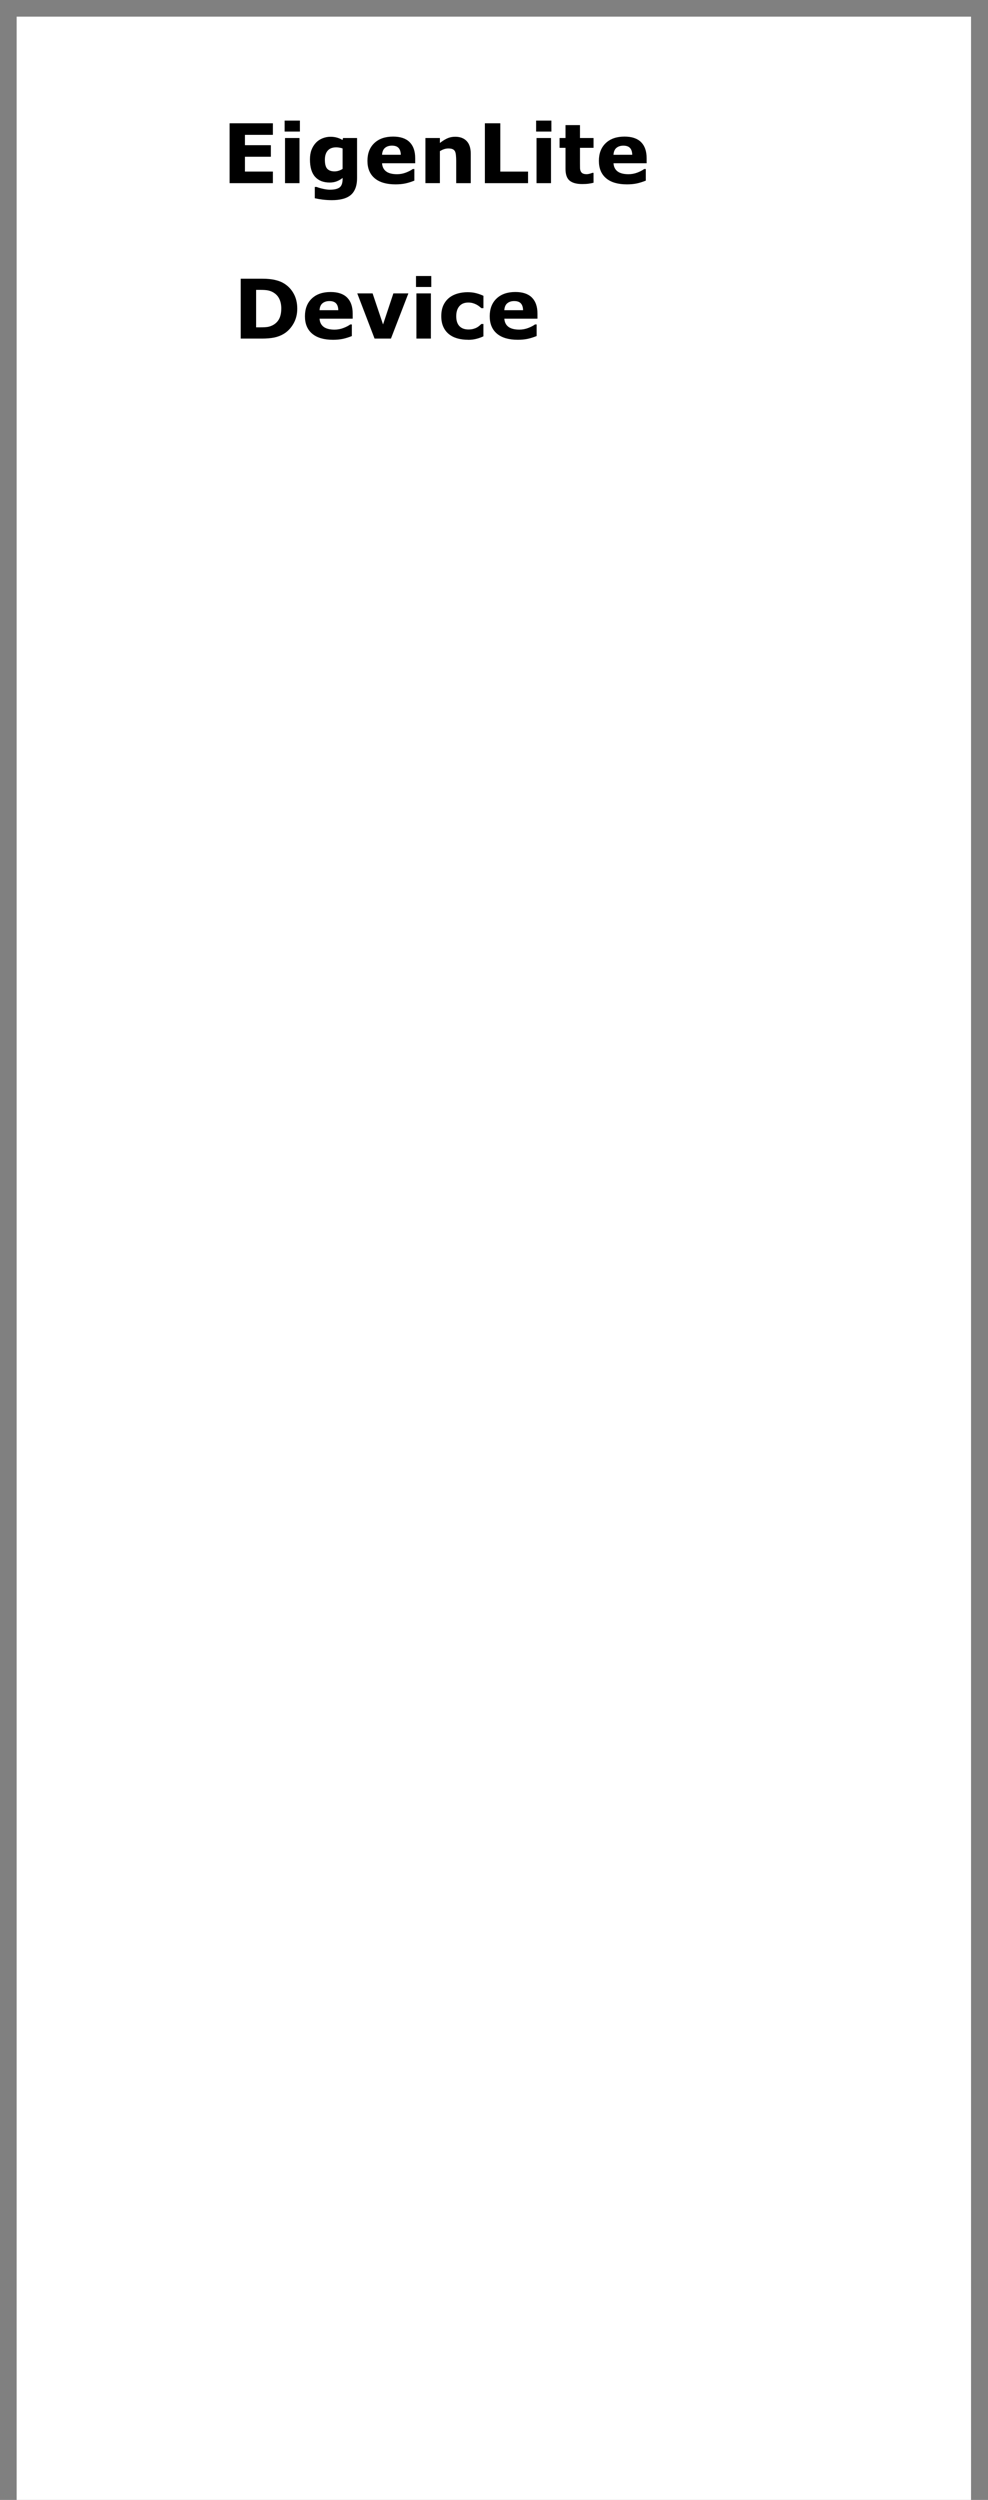 <?xml version="1.0" encoding="UTF-8" standalone="no"?>
<!-- Created with Inkscape (http://www.inkscape.org/) -->

<svg
   width="50.8mm"
   height="128.5mm"
   viewBox="0 0 50.8 128.5"
   version="1.1"
   id="svg1"
   inkscape:version="1.3 (0e150ed, 2023-07-21)"
   sodipodi:docname="EDevice.svg"
   xmlns:inkscape="http://www.inkscape.org/namespaces/inkscape"
   xmlns:sodipodi="http://sodipodi.sourceforge.net/DTD/sodipodi-0.dtd"
   xmlns="http://www.w3.org/2000/svg"
   xmlns:svg="http://www.w3.org/2000/svg">
  <rect x="0" y="0" width="50.8" height="128.5" fill="#808080" stroke="none"/>
  <sodipodi:namedview
     id="namedview1"
     pagecolor="#ffffff"
     bordercolor="#000000"
     borderopacity="0.25"
     inkscape:showpageshadow="2"
     inkscape:pageopacity="0.0"
     inkscape:pagecheckerboard="0"
     inkscape:deskcolor="#d1d1d1"
     inkscape:document-units="mm"
     inkscape:zoom="0.92737795"
     inkscape:cx="397.35687"
     inkscape:cy="561.25984"
     inkscape:window-width="3440"
     inkscape:window-height="1440"
     inkscape:window-x="0"
     inkscape:window-y="0"
     inkscape:window-maximized="0"
     inkscape:current-layer="layer2" />
  <defs
     id="defs1" />
  <g
     inkscape:label="background"
     inkscape:groupmode="layer"
     id="layer1"
     style="fill:#ffffff">
    <rect
       style="fill:#ffffff;stroke-width:4.087"
       id="rect1"
       width="49.072"
       height="128.671"
       x="0.856"
       y="0.856"
       sodipodi:insensitive="true" />
    <path
       d="M 14.031,9.415 H 11.805 V 6.337 h 2.226 v 0.595 H 12.594 v 0.531 h 1.333 v 0.595 H 12.594 v 0.761 h 1.437 z m 1.368,0 h -0.744 V 7.094 h 0.744 z m 0.021,-2.652 H 14.635 V 6.199 h 0.785 z m 2.939,2.385 q 0,0.327 -0.093,0.55 -0.093,0.223 -0.26,0.349 -0.167,0.128 -0.405,0.184 -0.236,0.058 -0.533,0.058 -0.242,0 -0.477,-0.029 -0.234,-0.029 -0.405,-0.07 V 9.609 h 0.091 q 0.136,0.054 0.333,0.097 0.196,0.045 0.351,0.045 0.207,0 0.335,-0.039 0.13,-0.037 0.198,-0.107 0.064,-0.066 0.093,-0.169 0.029,-0.103 0.029,-0.248 v -0.043 q -0.134,0.11 -0.298,0.174 -0.163,0.064 -0.364,0.064 -0.488,0 -0.752,-0.294 -0.265,-0.294 -0.265,-0.893 0,-0.287 0.081,-0.496 0.081,-0.209 0.227,-0.364 0.136,-0.145 0.335,-0.225 0.201,-0.081 0.409,-0.081 0.188,0 0.341,0.045 0.155,0.043 0.281,0.122 l 0.027,-0.103 h 0.721 z M 17.615,8.683 V 7.631 q -0.064,-0.027 -0.157,-0.041 -0.093,-0.017 -0.167,-0.017 -0.294,0 -0.44,0.169 -0.147,0.167 -0.147,0.469 0,0.335 0.124,0.467 0.126,0.132 0.372,0.132 0.112,0 0.219,-0.035 0.107,-0.035 0.196,-0.093 z m 3.733,-0.291 h -1.703 q 0.017,0.273 0.207,0.418 0.192,0.145 0.564,0.145 0.236,0 0.457,-0.085 0.221,-0.085 0.349,-0.182 h 0.083 v 0.597 q -0.252,0.101 -0.475,0.147 -0.223,0.045 -0.494,0.045 -0.699,0 -1.071,-0.314 -0.372,-0.314 -0.372,-0.895 0,-0.575 0.351,-0.91 0.353,-0.337 0.967,-0.337 0.566,0 0.852,0.287 0.285,0.285 0.285,0.823 z M 20.608,7.956 Q 20.602,7.722 20.493,7.604 20.383,7.486 20.152,7.486 q -0.215,0 -0.353,0.112 -0.138,0.112 -0.155,0.358 z m 3.597,1.459 h -0.748 v -1.151 q 0,-0.141 -0.014,-0.279 -0.014,-0.141 -0.05,-0.207 -0.041,-0.076 -0.122,-0.112 -0.079,-0.035 -0.221,-0.035 -0.101,0 -0.207,0.033 -0.103,0.033 -0.225,0.105 v 1.645 h -0.744 V 7.094 h 0.744 v 0.256 q 0.198,-0.155 0.38,-0.238 0.184,-0.083 0.407,-0.083 0.376,0 0.587,0.219 0.213,0.219 0.213,0.655 z m 2.946,0 H 24.931 V 6.337 h 0.794 v 2.483 h 1.426 z m 1.18,0 h -0.744 V 7.094 h 0.744 z m 0.021,-2.652 H 27.566 V 6.199 h 0.785 z m 2.166,2.631 q -0.12,0.031 -0.254,0.048 -0.134,0.019 -0.329,0.019 -0.434,0 -0.647,-0.176 Q 29.077,9.109 29.077,8.683 V 7.598 H 28.771 V 7.094 h 0.306 V 6.43 h 0.744 v 0.664 h 0.697 v 0.504 h -0.697 v 0.823 q 0,0.122 0.002,0.213 0.002,0.091 0.033,0.163 0.029,0.072 0.101,0.116 0.074,0.041 0.215,0.041 0.058,0 0.151,-0.025 0.095,-0.025 0.132,-0.045 h 0.062 z M 33.248,8.392 h -1.703 q 0.017,0.273 0.207,0.418 0.192,0.145 0.564,0.145 0.236,0 0.457,-0.085 0.221,-0.085 0.349,-0.182 h 0.083 v 0.597 q -0.252,0.101 -0.475,0.147 -0.223,0.045 -0.494,0.045 -0.699,0 -1.071,-0.314 -0.372,-0.314 -0.372,-0.895 0,-0.575 0.351,-0.91 0.353,-0.337 0.967,-0.337 0.566,0 0.852,0.287 0.285,0.285 0.285,0.823 z M 32.508,7.956 q -0.006,-0.234 -0.116,-0.351 -0.11,-0.118 -0.341,-0.118 -0.215,0 -0.353,0.112 -0.138,0.112 -0.155,0.358 z"
       id="text4"
       style="font-weight:bold;font-size:4.233px;-inkscape-font-specification:'sans-serif Bold';stroke-width:0.265;fill:#000000"
       aria-label="EigenLite" />
    <path
       d="m 15.284,15.868 q 0,0.43 -0.196,0.771 -0.196,0.339 -0.496,0.521 -0.225,0.136 -0.494,0.19 -0.269,0.054 -0.637,0.054 h -1.085 v -3.078 h 1.116 q 0.376,0 0.649,0.064 0.273,0.062 0.459,0.178 0.318,0.194 0.5,0.525 0.184,0.329 0.184,0.775 z m -0.821,-0.006 q 0,-0.304 -0.112,-0.519 -0.11,-0.217 -0.349,-0.339 -0.122,-0.06 -0.25,-0.081 -0.126,-0.023 -0.382,-0.023 h -0.201 v 1.926 h 0.201 q 0.283,0 0.415,-0.025 0.132,-0.027 0.258,-0.095 0.217,-0.124 0.318,-0.331 0.101,-0.209 0.101,-0.515 z m 3.671,0.519 h -1.703 q 0.017,0.273 0.207,0.418 0.192,0.145 0.564,0.145 0.236,0 0.457,-0.085 0.221,-0.085 0.349,-0.182 h 0.083 v 0.597 q -0.252,0.101 -0.475,0.147 -0.223,0.045 -0.494,0.045 -0.699,0 -1.071,-0.314 -0.372,-0.314 -0.372,-0.895 0,-0.575 0.351,-0.91 0.353,-0.337 0.967,-0.337 0.566,0 0.852,0.287 0.285,0.285 0.285,0.823 z M 17.394,15.944 q -0.006,-0.234 -0.116,-0.351 -0.11,-0.118 -0.341,-0.118 -0.215,0 -0.353,0.112 -0.138,0.112 -0.155,0.358 z m 3.603,-0.862 -0.895,2.321 h -0.843 l -0.889,-2.321 h 0.788 l 0.537,1.596 0.531,-1.596 z m 1.158,2.321 h -0.744 v -2.321 h 0.744 z m 0.021,-2.652 H 21.39 V 14.187 h 0.785 z m 1.891,2.714 q -0.304,0 -0.556,-0.072 -0.25,-0.072 -0.436,-0.223 -0.184,-0.151 -0.285,-0.38 -0.101,-0.229 -0.101,-0.537 0,-0.325 0.107,-0.56 0.11,-0.236 0.304,-0.391 0.188,-0.147 0.434,-0.215 0.246,-0.068 0.511,-0.068 0.238,0 0.438,0.052 0.201,0.052 0.374,0.134 v 0.635 h -0.105 q -0.043,-0.037 -0.105,-0.087 -0.06,-0.05 -0.149,-0.097 -0.085,-0.045 -0.186,-0.074 -0.101,-0.031 -0.236,-0.031 -0.298,0 -0.459,0.19 -0.159,0.188 -0.159,0.513 0,0.335 0.163,0.508 0.165,0.174 0.467,0.174 0.141,0 0.252,-0.031 0.114,-0.033 0.188,-0.076 0.07,-0.041 0.124,-0.087 0.054,-0.045 0.099,-0.089 h 0.105 v 0.635 q -0.176,0.083 -0.368,0.13 -0.19,0.05 -0.422,0.05 z m 3.568,-1.085 h -1.703 q 0.017,0.273 0.207,0.418 0.192,0.145 0.564,0.145 0.236,0 0.457,-0.085 0.221,-0.085 0.349,-0.182 h 0.083 v 0.597 q -0.252,0.101 -0.475,0.147 -0.223,0.045 -0.494,0.045 -0.699,0 -1.071,-0.314 -0.372,-0.314 -0.372,-0.895 0,-0.575 0.351,-0.91 0.353,-0.337 0.967,-0.337 0.566,0 0.852,0.287 0.285,0.285 0.285,0.823 z m -0.74,-0.436 q -0.006,-0.234 -0.116,-0.351 -0.11,-0.118 -0.341,-0.118 -0.215,0 -0.353,0.112 -0.138,0.112 -0.155,0.358 z"
       id="text5"
       style="font-weight:bold;font-size:4.233px;-inkscape-font-specification:'sans-serif Bold';stroke-width:0.265;fill:#000000"
       aria-label="Device"
       inkscape:label="text5" />
  </g>
  <g
     inkscape:groupmode="layer"
     id="layer2"
     inkscape:label="components"
     style="display:none">
    <circle
       style="fill:#0000ff;fill-opacity:1;stroke-width:0.313"
       id="out1"
       cx="9.272"
       cy="118.971"
       inkscape:label="out1"
       r="5"
       inkscape:transform-center-x="-0.28530259"
       inkscape:transform-center-y="-0.28530259" />
    <circle
       style="fill:#0000ff;fill-opacity:1;stroke-width:0.313;stroke-dasharray:none"
       id="ellipse5"
       cx="20.684"
       cy="118.686"
       inkscape:label="out2"
       r="5" />
    <circle
       style="fill:#0000ff;fill-opacity:1;stroke-width:0.313"
       id="ellipse6"
       cx="32.097"
       cy="118.971"
       inkscape:label="out3"
       r="5" />
    <circle
       style="fill:#0000ff;fill-opacity:1;stroke-width:0.313"
       id="ellipse7"
       cx="43.223"
       cy="119.256"
       inkscape:label="out4"
       r="5" />
    <circle
       style="fill:#00ff00;fill-opacity:1;stroke-width:0.43"
       id="in1"
       cx="8.702"
       cy="105.562"
       inkscape:label="In1"
       r="5" />
    <circle
       style="fill:#ff0000;fill-opacity:1;stroke-width:0.265"
       id="param1"
       cx="10.556"
       cy="28.958"
       inkscape:label="param1"
       r="5" />
    <circle
       style="fill:#ff0000;fill-opacity:1;stroke-width:0.265"
       id="circle1"
       cx="27.96"
       cy="54.065"
       inkscape:label="param2"
       r="10" />
  </g>
</svg>
